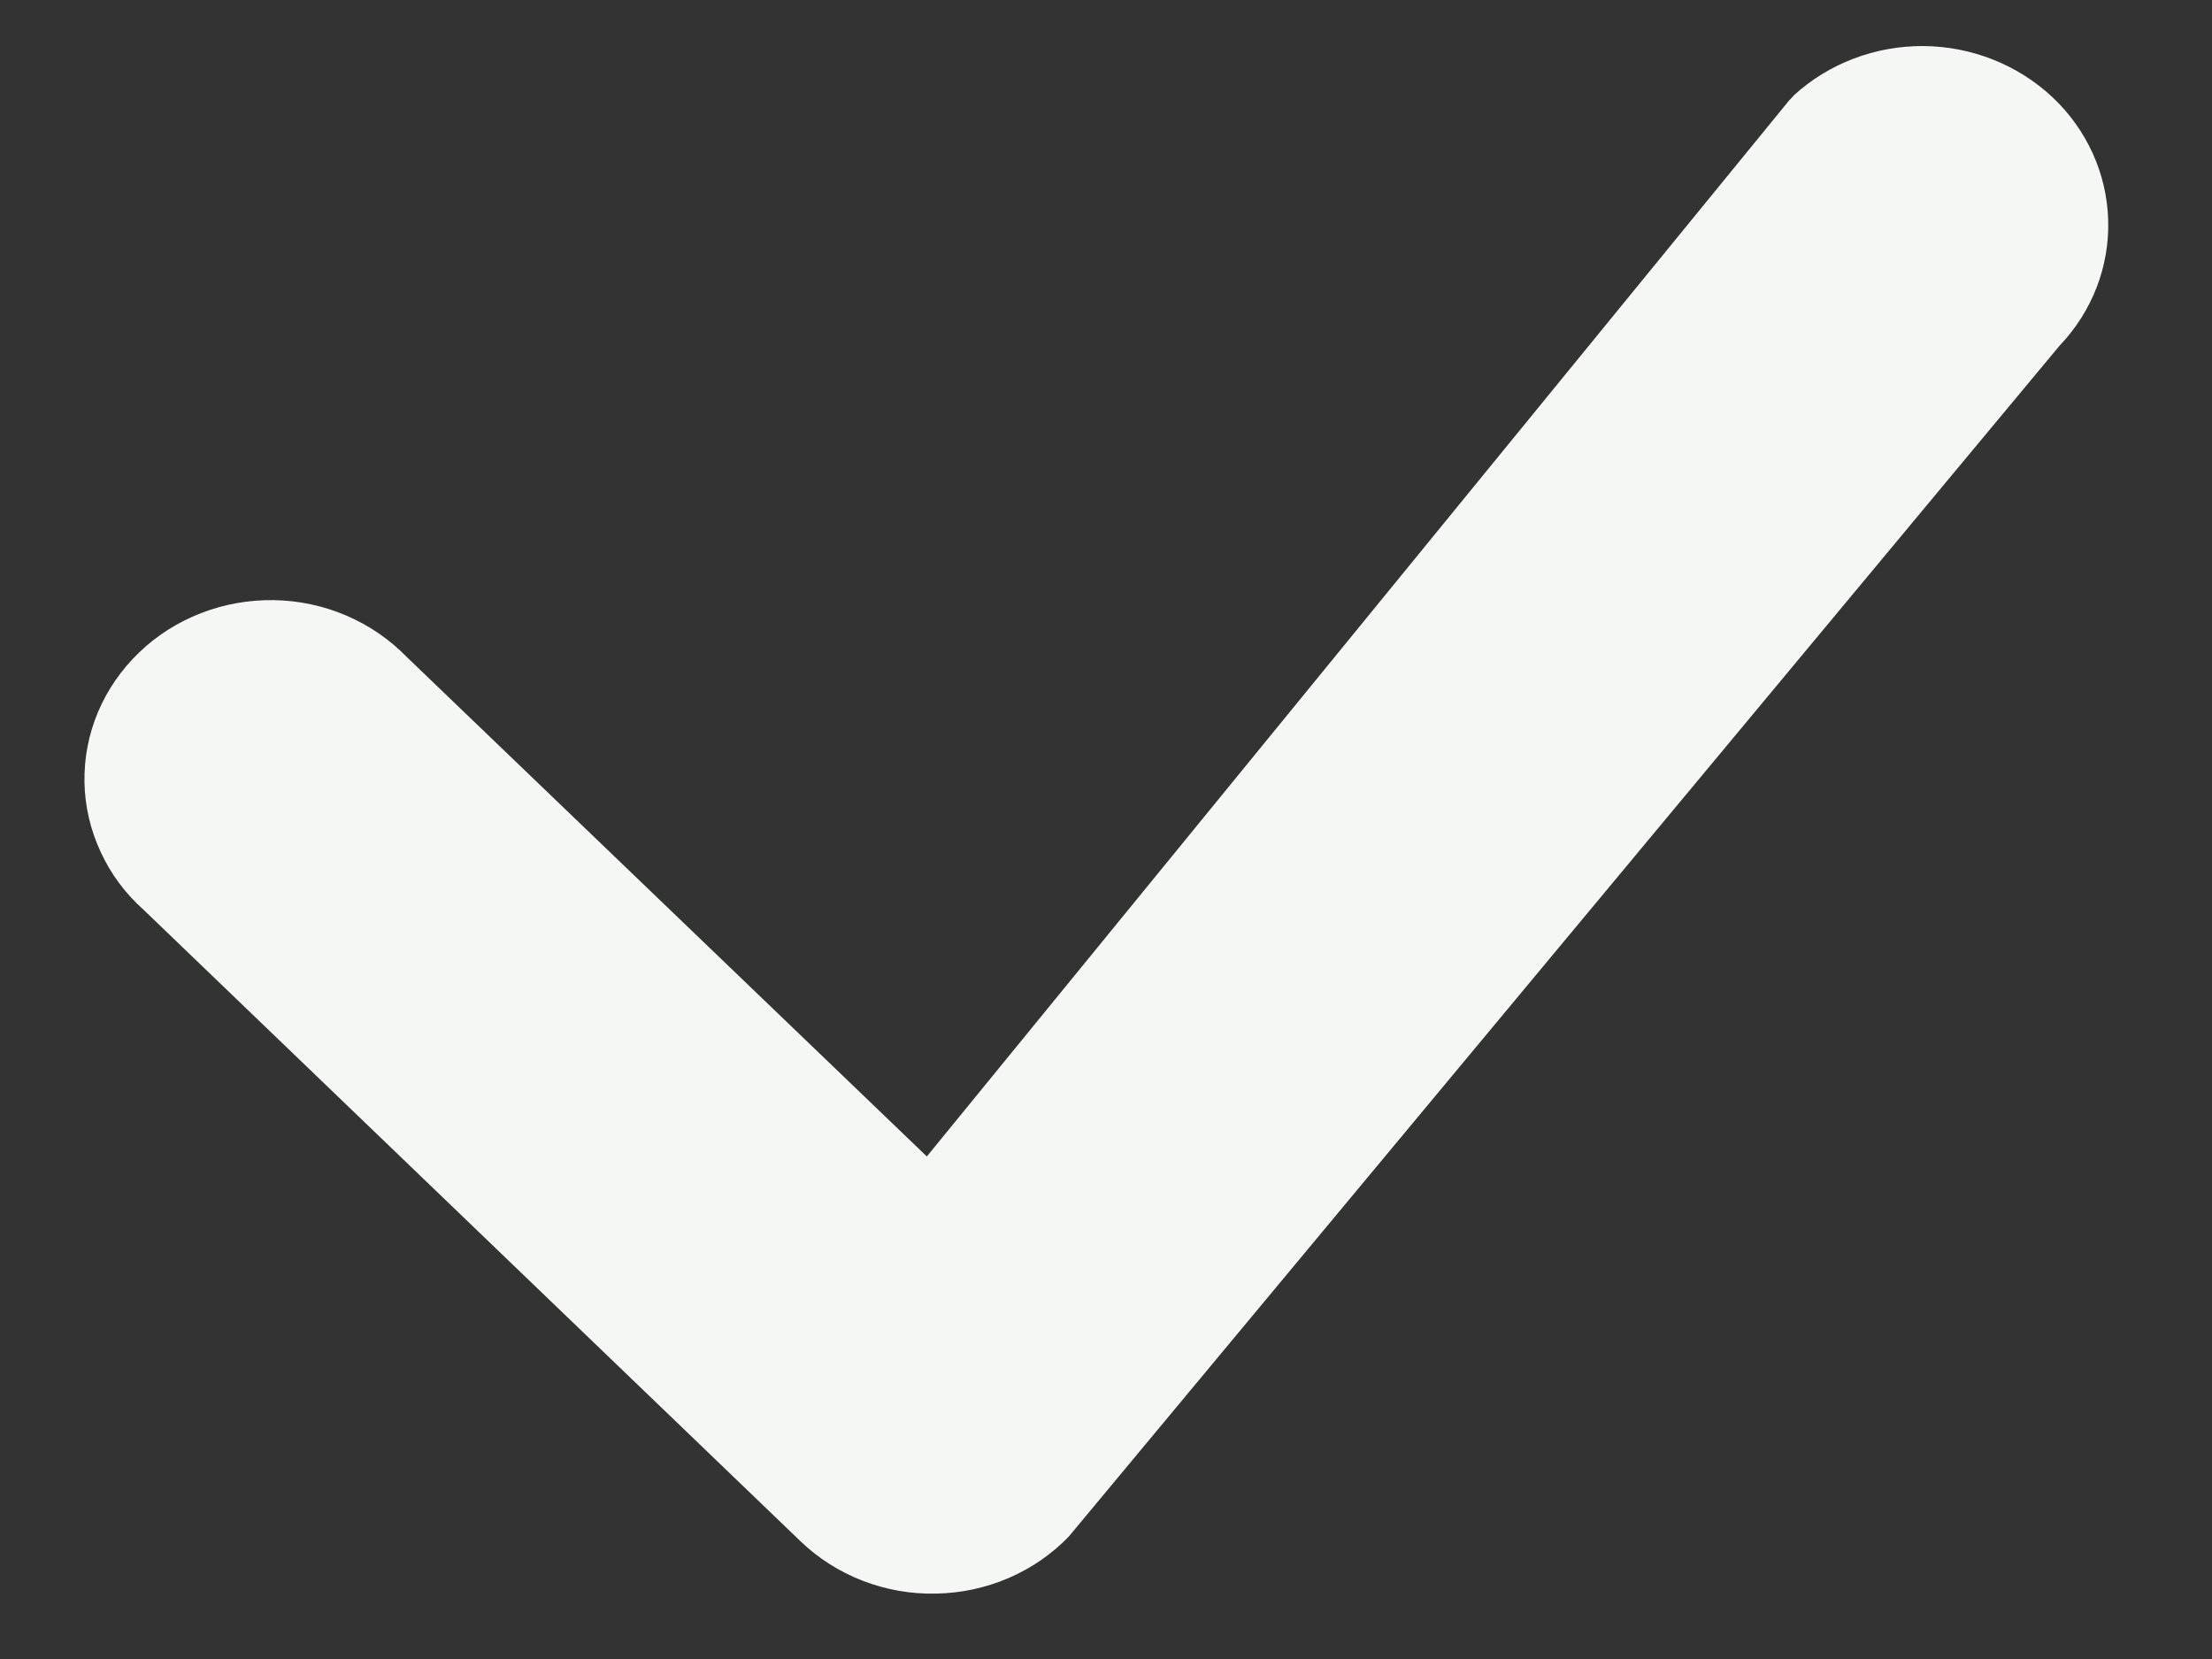 <svg width="16" height="12" viewBox="0 0 16 12" fill="none" xmlns="http://www.w3.org/2000/svg">
<rect x="0" y="0" width="16" height="12" fill="#333333" stroke="none"/>
<path d="M12.975 0.69C13.227 0.459 13.564 0.331 13.913 0.333C14.263 0.336 14.597 0.469 14.847 0.704C15.096 0.939 15.24 1.258 15.249 1.593C15.259 1.929 15.132 2.255 14.896 2.502L7.731 11.114C7.608 11.242 7.459 11.344 7.294 11.415C7.128 11.486 6.95 11.524 6.769 11.527C6.588 11.531 6.408 11.499 6.24 11.434C6.072 11.369 5.919 11.272 5.791 11.149L1.04 6.582C0.907 6.464 0.801 6.321 0.728 6.162C0.654 6.003 0.614 5.832 0.611 5.658C0.608 5.484 0.641 5.311 0.709 5.15C0.777 4.989 0.878 4.843 1.006 4.72C1.133 4.597 1.286 4.5 1.454 4.435C1.621 4.37 1.801 4.338 1.982 4.341C2.163 4.344 2.341 4.382 2.506 4.453C2.671 4.524 2.82 4.626 2.943 4.753L6.704 8.365L12.94 0.728C12.952 0.715 12.964 0.702 12.976 0.69H12.975Z" fill="#F5F7F5"/>
</svg>
